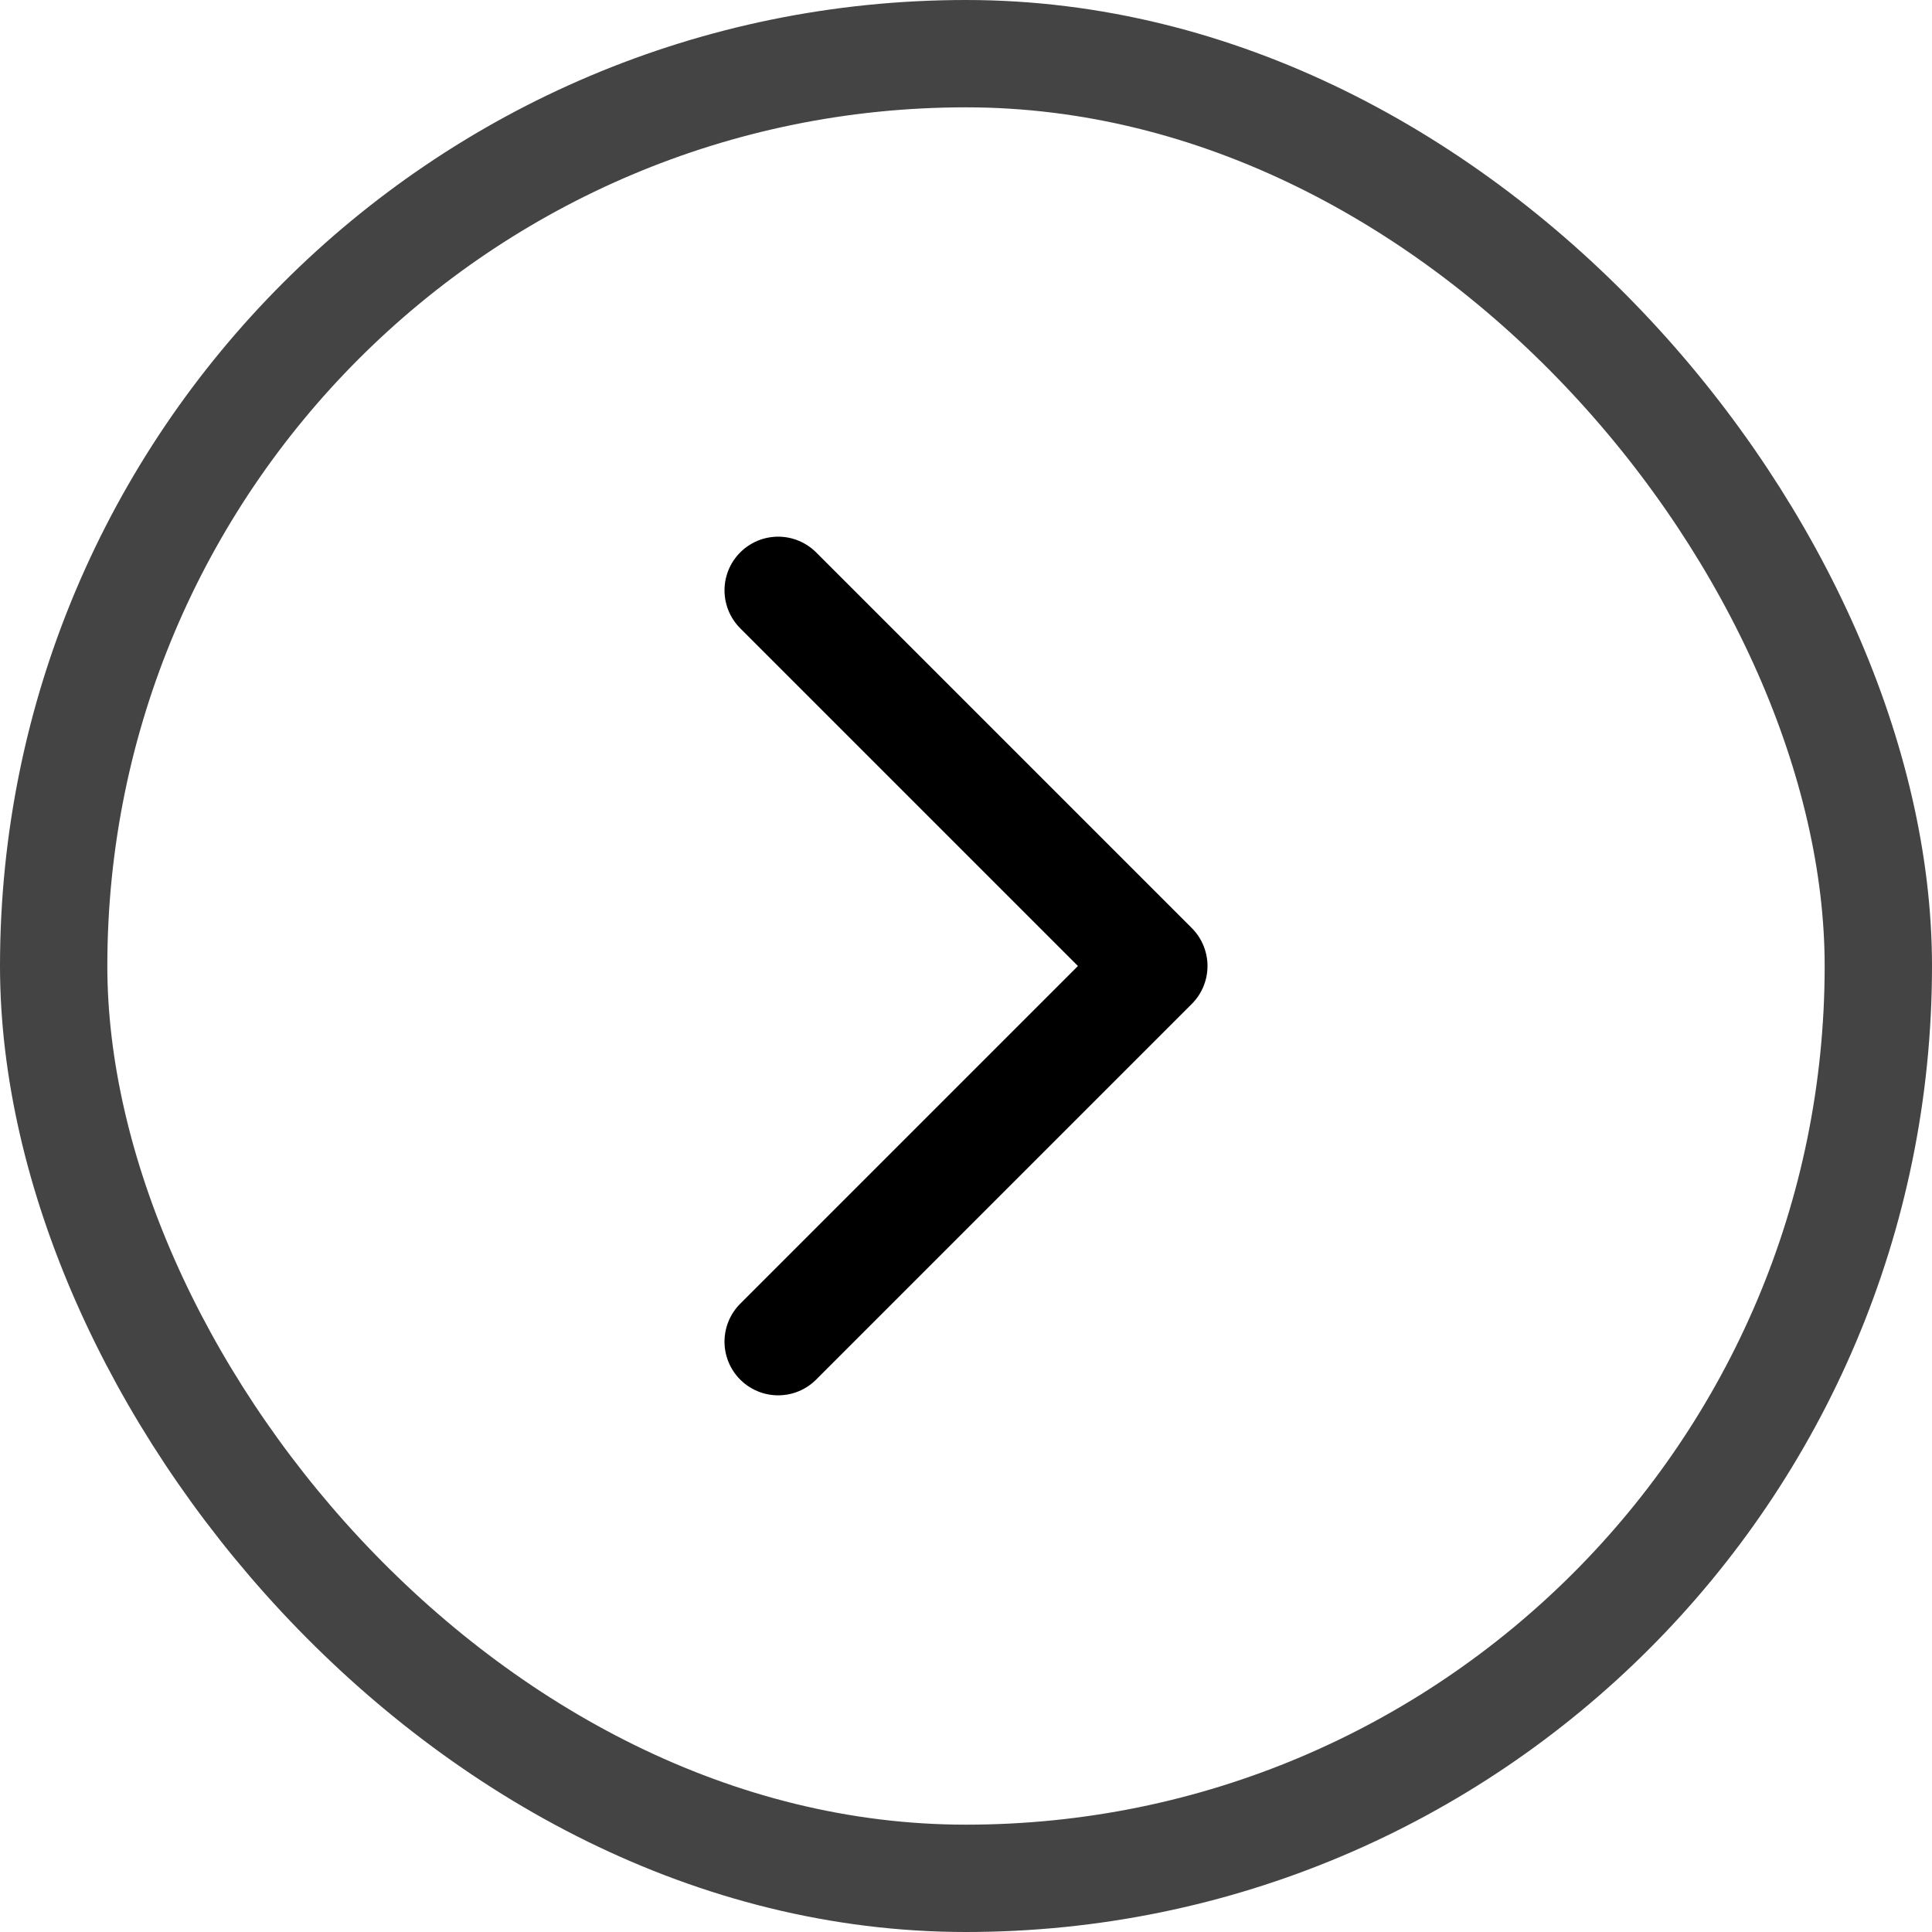 <svg width="36" height="36" viewBox="0 0 36 36" fill="none" xmlns="http://www.w3.org/2000/svg">
<rect x="35" y="35" width="34" height="34" rx="17" transform="rotate(-180 35 35)" stroke="#444444" stroke-width="2"/>
<path d="M14.5 25L21.5 18L14.5 11" stroke="black" stroke-width="2" stroke-linecap="round" stroke-linejoin="round"/>
</svg>
